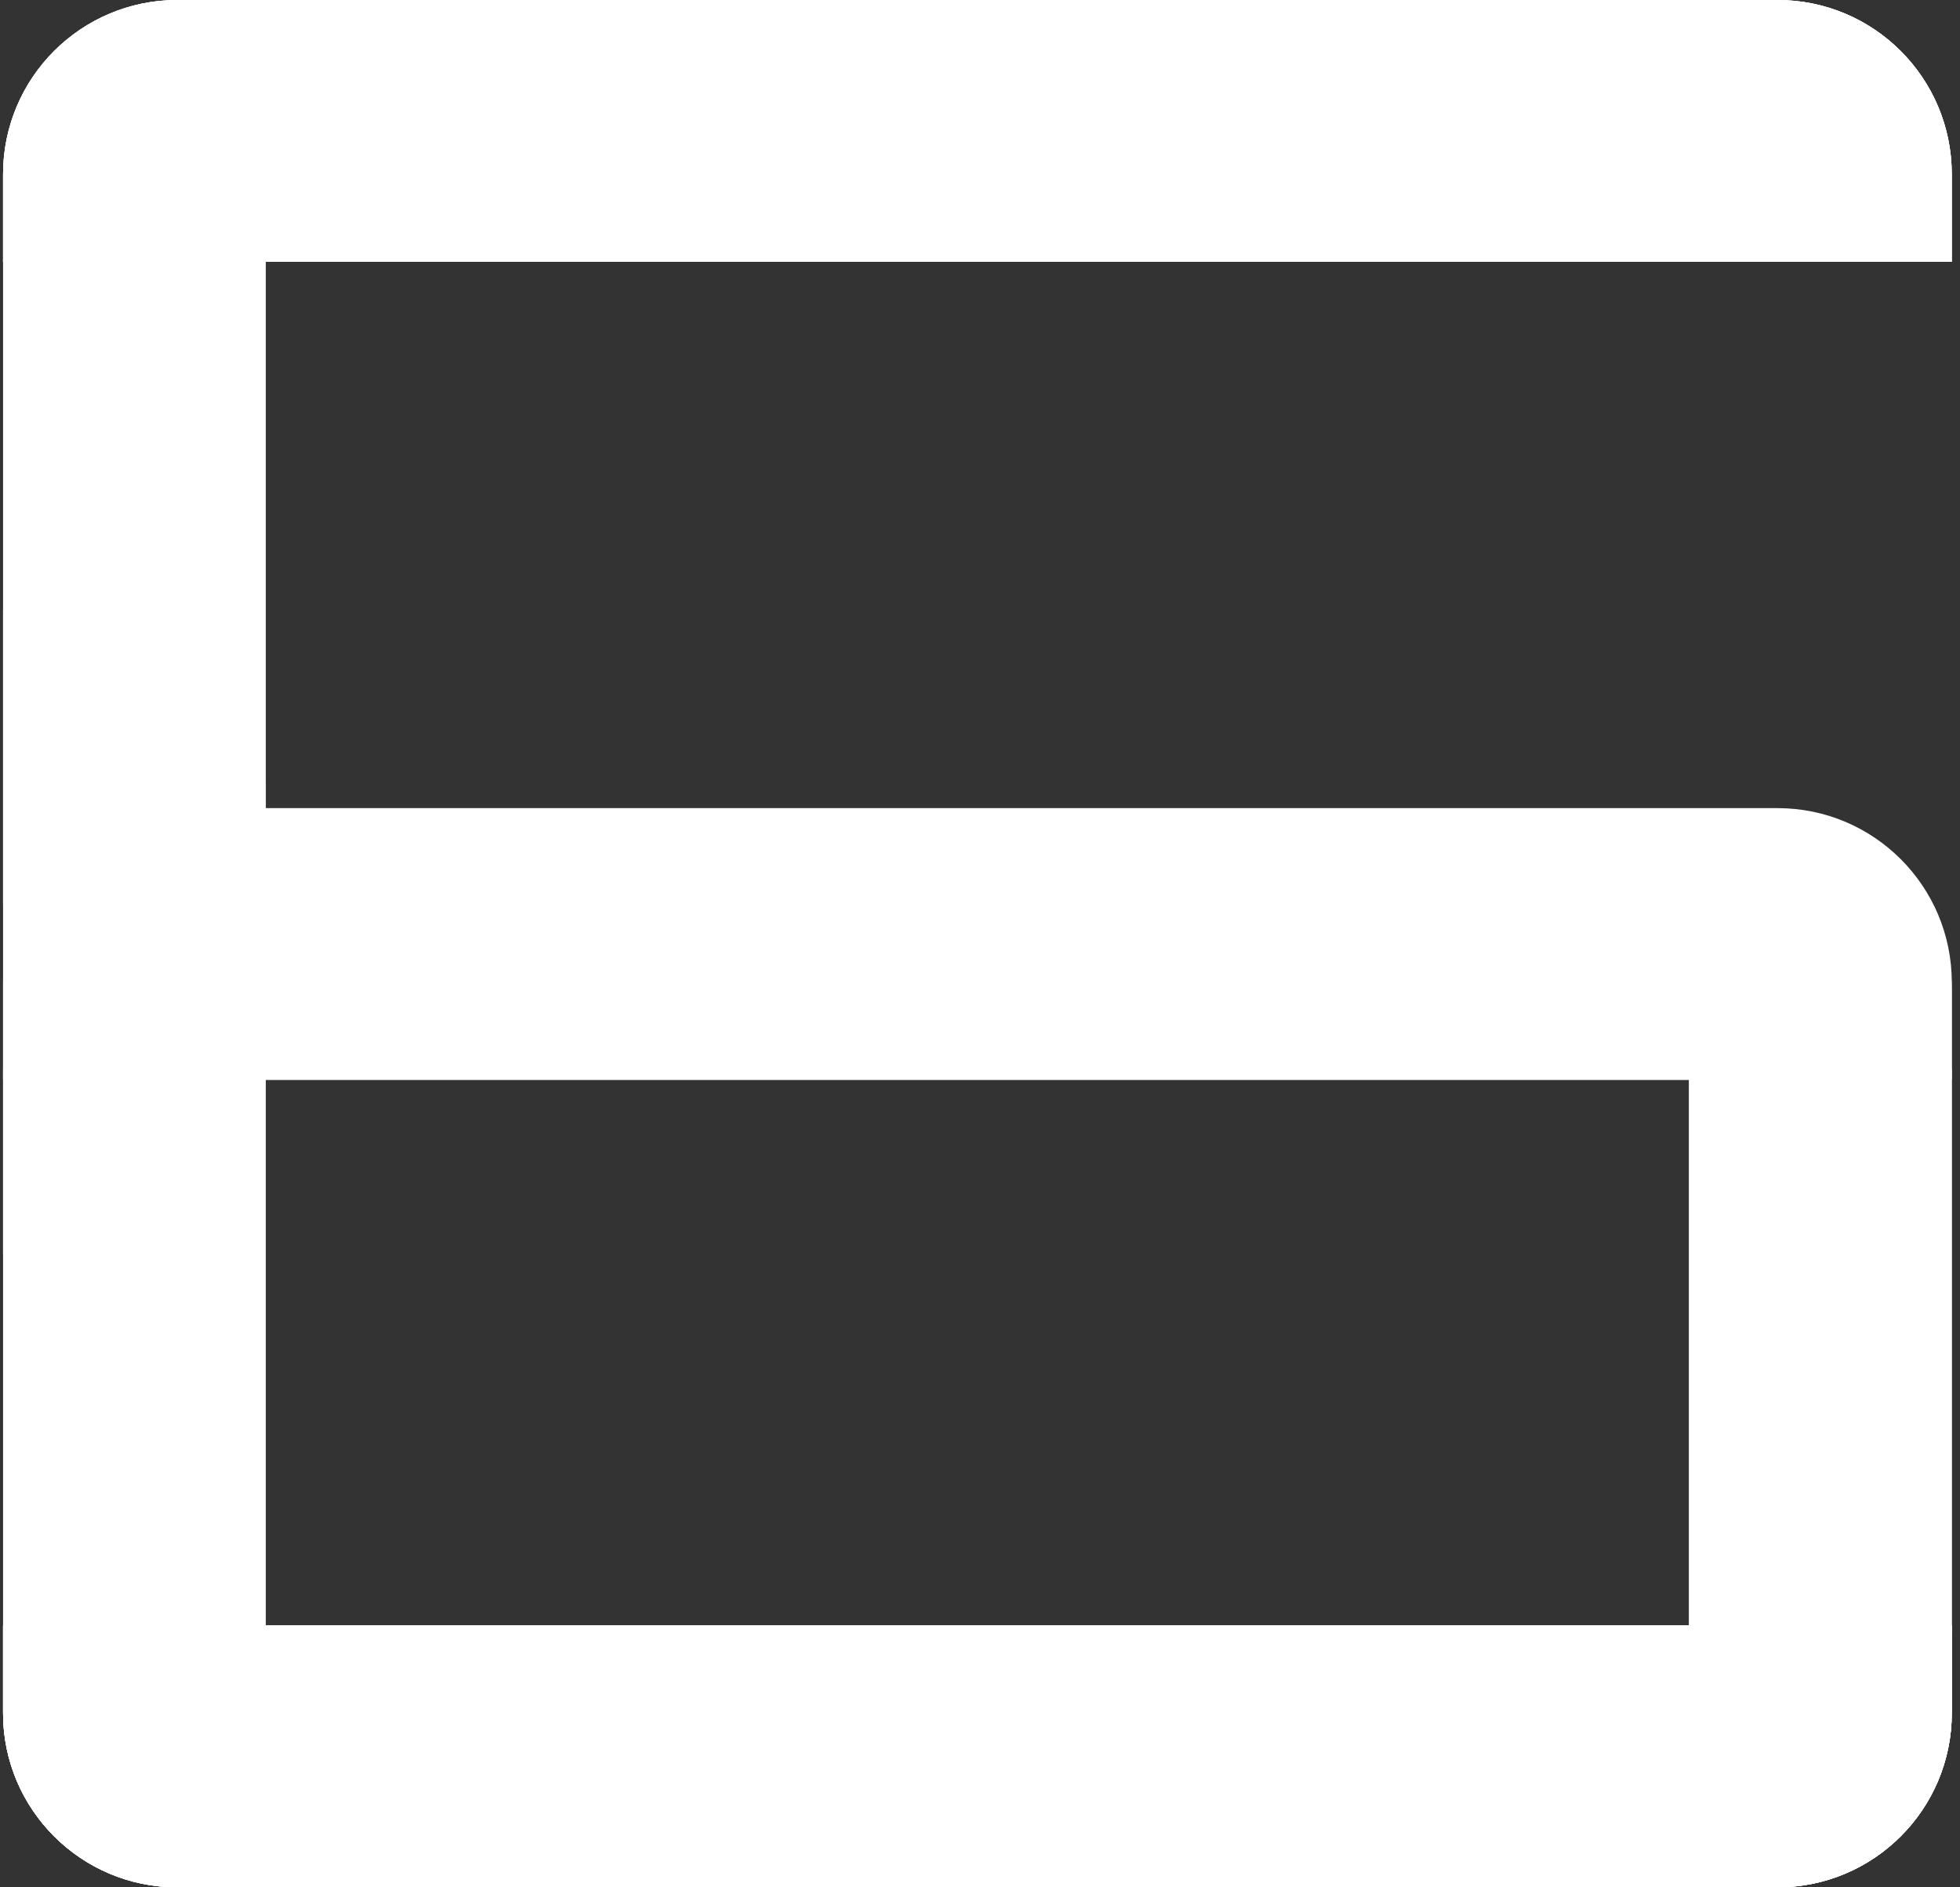 <svg width="135" height="130" viewBox="0 0 135 130" fill="none" xmlns="http://www.w3.org/2000/svg">
<rect x="0" y="0" width="135" height="130" fill="#333333" stroke="none"/>
<path d="M0.211 67.665C0.211 61.037 5.584 55.665 12.211 55.665H122.434C129.061 55.665 134.434 61.037 134.434 67.665V74.39H0.211V67.665Z" fill="white"/>
<path d="M12.211 130C5.583 130 0.211 124.627 0.211 118L0.211 73.641H18.308L18.308 130H12.211Z" fill="white"/>
<path d="M116.336 130V73.641H134.433V118C134.433 124.627 129.061 130 122.433 130H116.336Z" fill="white"/>
<path d="M4.735 12C4.735 5.373 10.108 0 16.735 0H117.909C124.537 0 129.909 5.373 129.909 12V18.035H4.735V12Z" fill="white"/>
<path d="M0.211 86.388L0.211 42.002H6.308C12.935 42.002 18.308 47.375 18.308 54.002L18.308 74.388C18.308 81.016 12.935 86.388 6.308 86.388H0.211Z" fill="white"/>
<path d="M0.211 12C0.211 5.373 5.583 0 12.211 0H122.433C129.061 0 134.433 5.373 134.433 12V18.035H0.211V12Z" fill="white"/>
<path d="M0.211 111.965H134.433V118C134.433 124.627 129.061 130 122.433 130H12.211C5.583 130 0.211 124.627 0.211 118V111.965Z" fill="white"/>
<path d="M12.211 74.207C5.584 74.207 0.211 68.835 0.211 62.208L0.211 17.907H18.308L18.308 74.207H12.211Z" fill="white"/>
<path d="M116.336 112.519V56.16H122.433C129.061 56.16 134.433 61.533 134.433 68.16V112.519H116.336Z" fill="white"/>
<path d="M0.211 12C0.211 5.373 5.583 0 12.211 0H122.433C129.061 0 134.433 5.373 134.433 12V18.035H0.211V12Z" fill="white"/>
<path d="M0.211 111.965H134.434V118C134.434 124.627 129.061 130 122.434 130H12.211C5.584 130 0.211 124.627 0.211 118V111.965Z" fill="white"/>
<path d="M48.765 68.176C48.765 61.549 54.138 56.176 60.765 56.176H85.765V62.213C85.765 68.841 80.393 74.213 73.765 74.213H48.765V68.176Z" fill="white"/>
<path d="M0.211 111.965H134.433V118C134.433 124.627 129.061 130 122.433 130H12.211C5.583 130 0.211 124.627 0.211 118V111.965Z" fill="white"/>
<path d="M0.211 12C0.211 5.373 5.583 0 12.211 0H122.433C129.061 0 134.433 5.373 134.433 12V18.035H0.211V12Z" fill="white"/>
<path d="M17.988 55.806H65.988C69.302 55.806 71.988 58.492 71.988 61.806V67.843C71.988 71.157 69.302 73.843 65.988 73.843H17.988V55.806Z" fill="white"/>
</svg>

